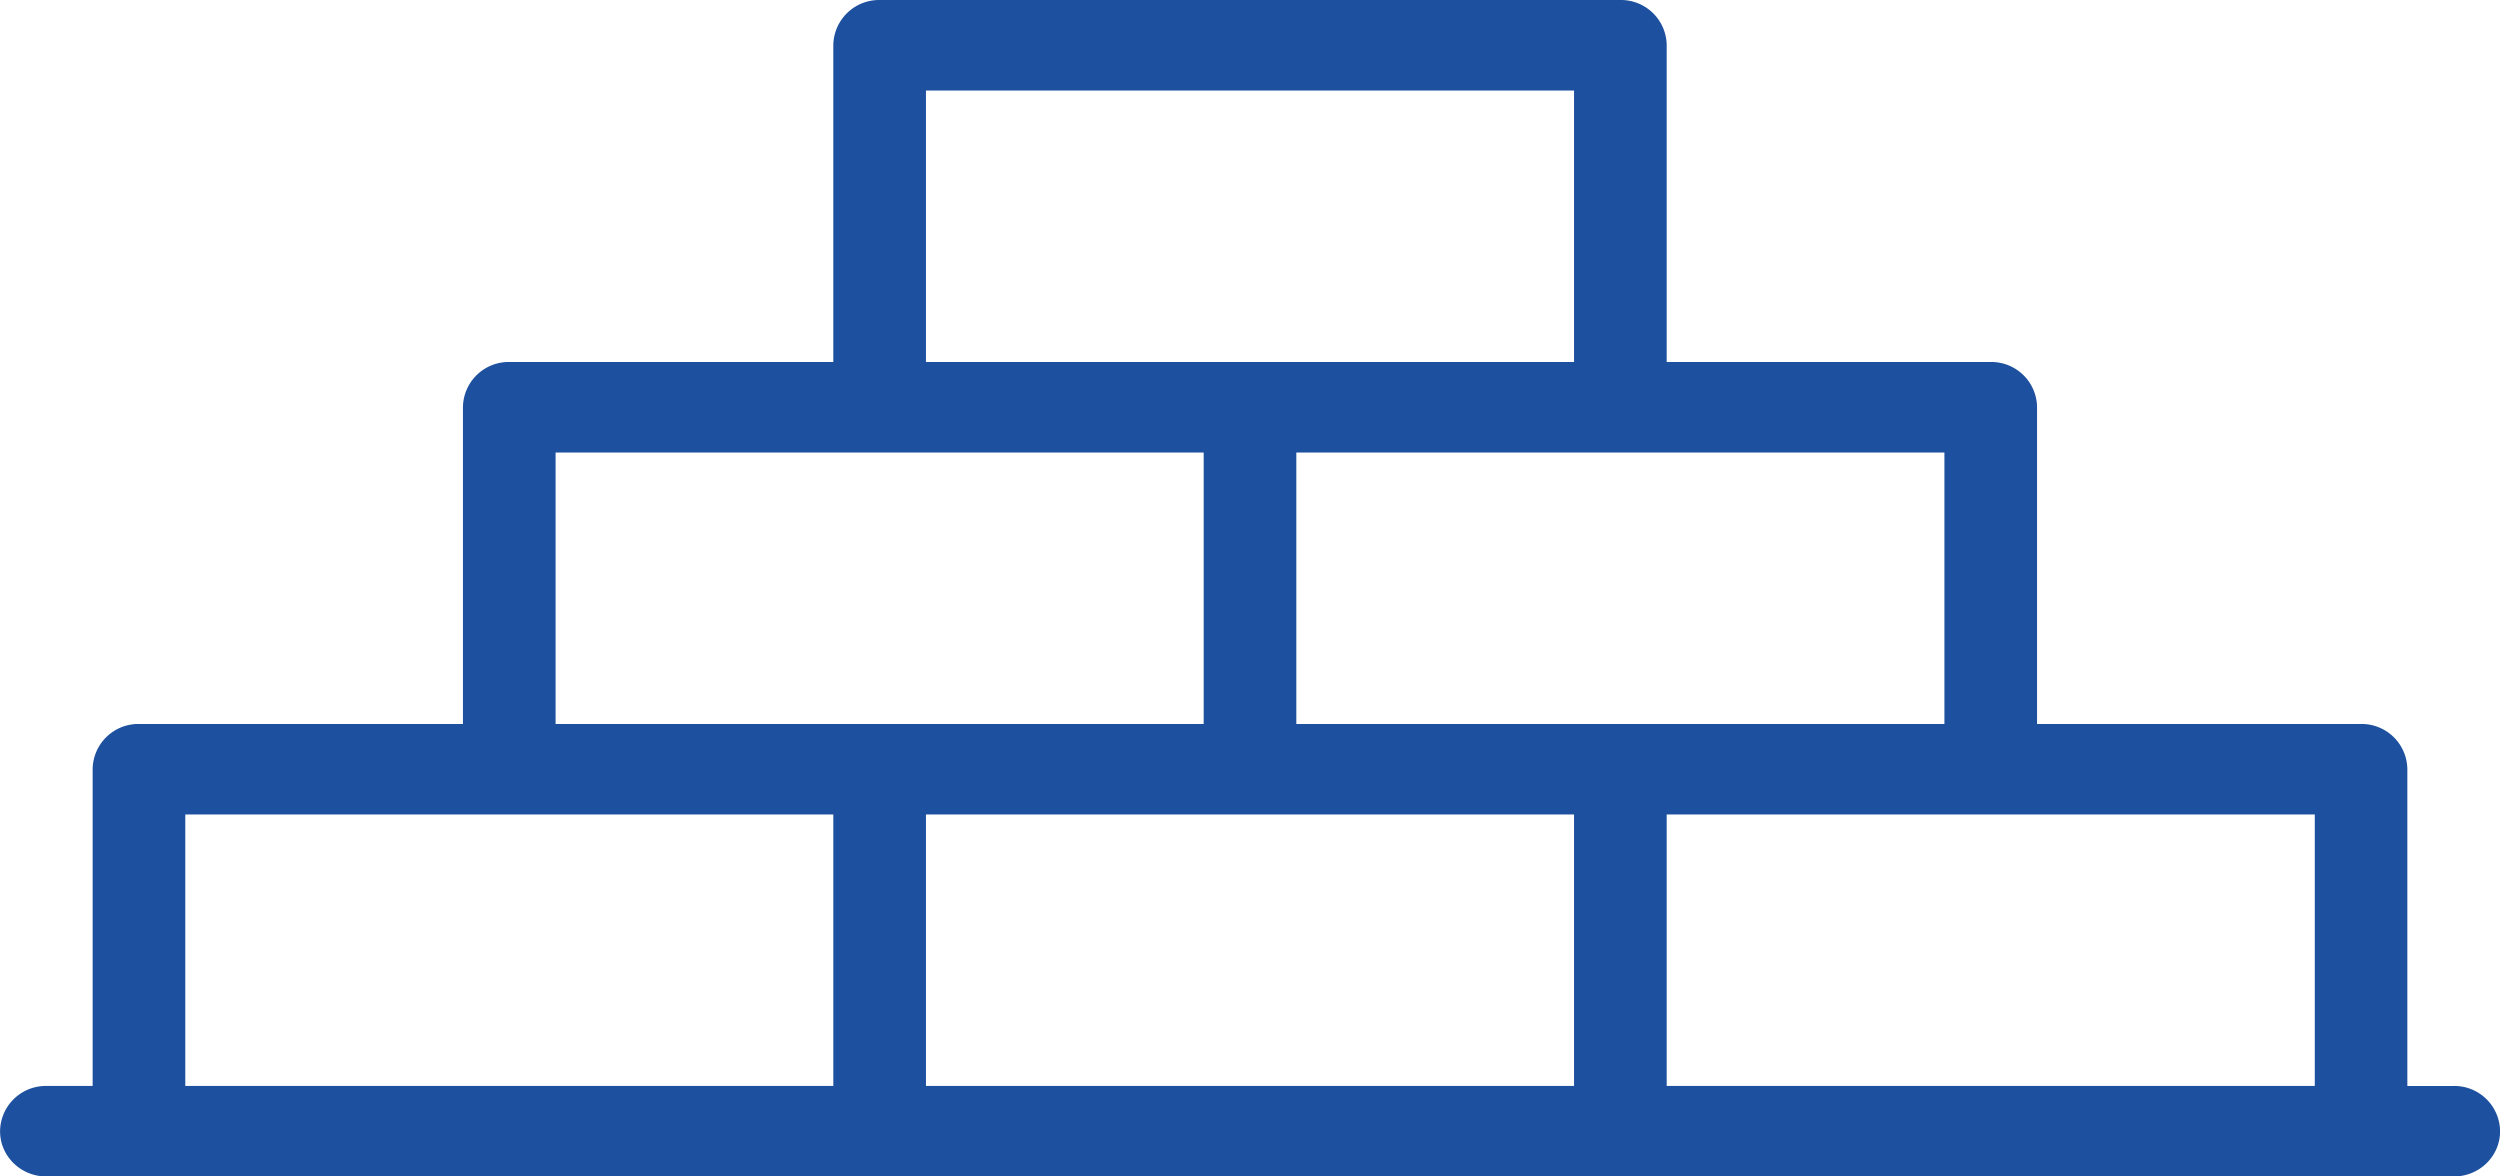 <svg xmlns="http://www.w3.org/2000/svg" width="34" height="16" viewBox="0 0 34 16">
    <path fill="#1D509F" fill-rule="nonzero" d="M33.37 14.77h-.63v-4.308a.622.622 0 0 0-.629-.616h-4.407V5.538a.622.622 0 0 0-.63-.615h-4.407V.615a.622.622 0 0 0-.63-.615H11.963a.623.623 0 0 0-.63.615v4.308H6.926a.623.623 0 0 0-.63.615v4.308H1.89a.622.622 0 0 0-.63.616v4.307H.63a.622.622 0 0 0-.629.616c0 .34.282.615.63.615h32.74c.349 0 .63-.275.63-.615a.622.622 0 0 0-.63-.616zm-6.926-4.924H17.63V6.154h8.814v3.692zM12.593 1.231h8.814v3.692h-8.814V1.231zM7.556 6.154h8.814v3.692H7.556V6.154zm-5.037 4.923h8.814v3.692H2.52v-3.692zm10.074 0h8.814v3.692h-8.814v-3.692zm10.074 3.692v-3.692h8.814v3.692h-8.814z"/>
</svg>
